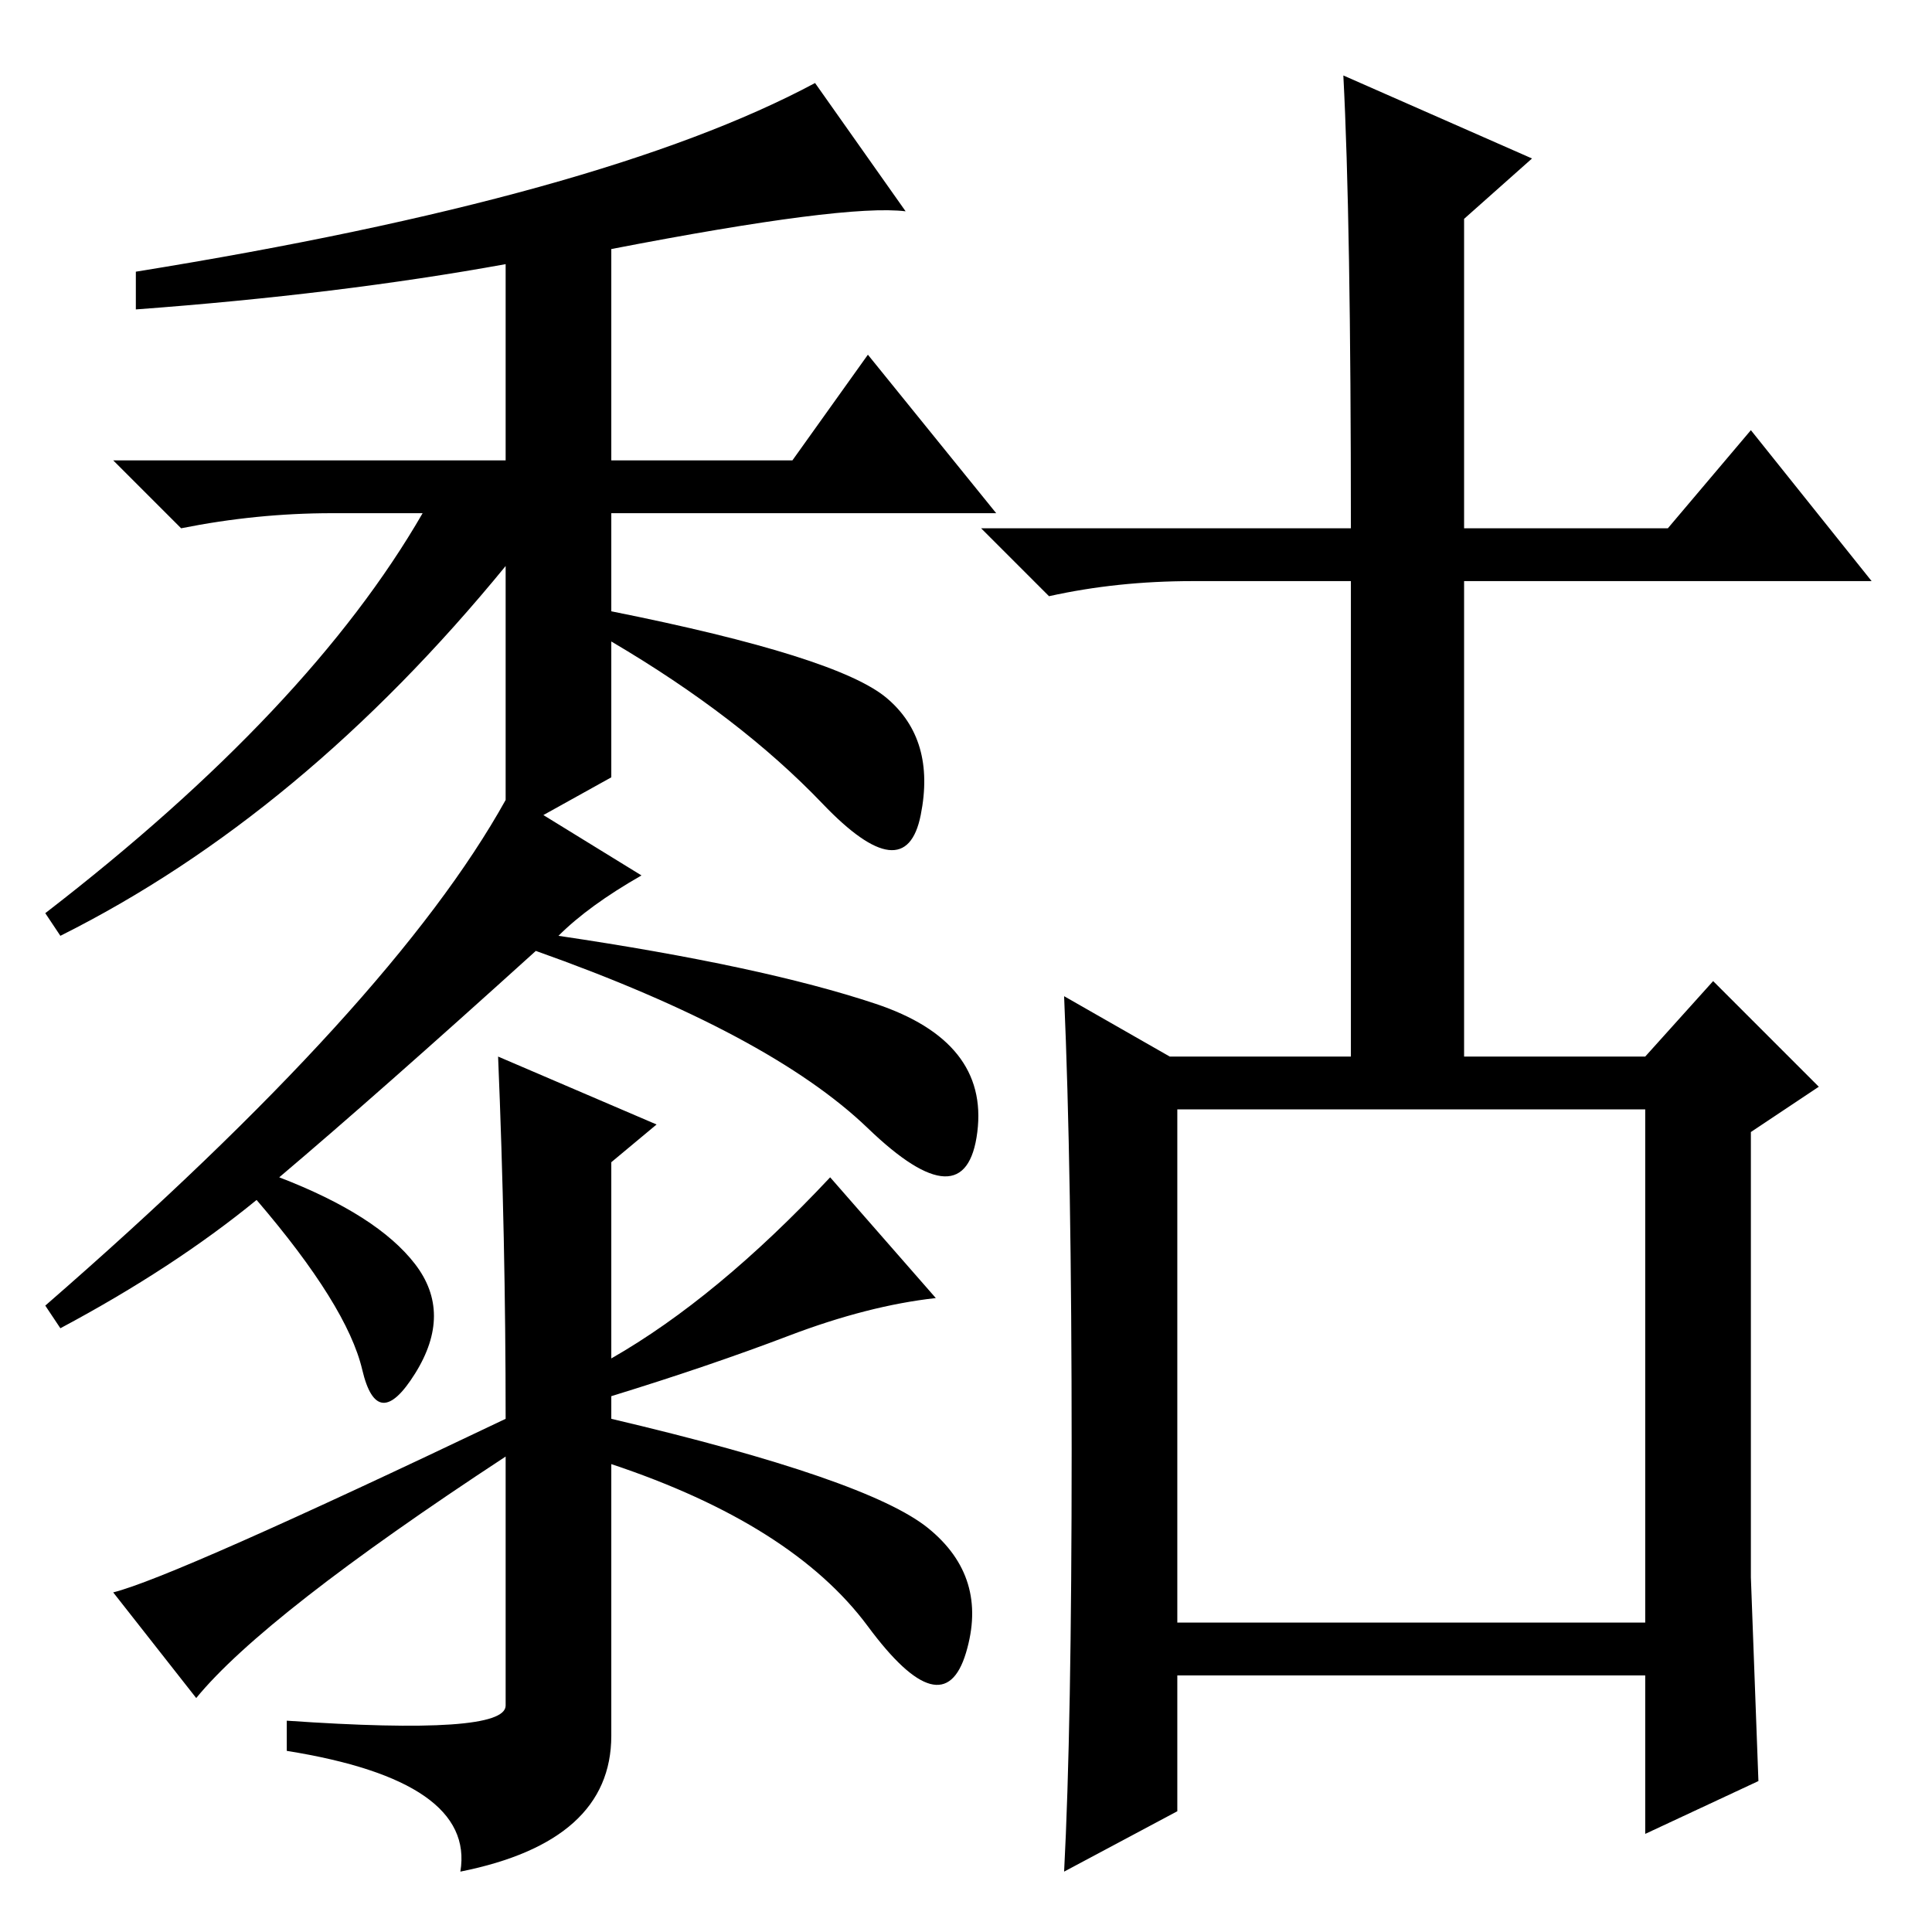 <?xml version="1.0" standalone="no"?>
<!DOCTYPE svg PUBLIC "-//W3C//DTD SVG 1.1//EN" "http://www.w3.org/Graphics/SVG/1.1/DTD/svg11.dtd" >
<svg xmlns="http://www.w3.org/2000/svg" xmlns:xlink="http://www.w3.org/1999/xlink" version="1.1" viewBox="0 -36 256 256">
  <g transform="matrix(1 0 0 -1 0 220)">
   <path fill="currentColor"
d="M44 188q-10 0 -20 -2l-9 9h52v26q-22 -4 -49 -6v5q62 10 90 25l12 -17q-8 1 -39 -5v-28h24l10 14l17 -21h-51v-13q30 -6 36.5 -11.5t4.5 -15.5t-13 1.5t-28 21.5v-18l-9 -5l13 -8q-7 -4 -11 -8q27 -4 42 -9t13.5 -17t-14.5 0.5t-44 23.5q-21 -19 -34 -30q13 -5 18 -11.5
t0 -14.5t-7 0.5t-14 22.5q-11 -9 -26 -17l-2 3q46 40 61 67v31q-27 -33 -59 -49l-2 3q35 27 50 53h-12zM26 31l-11 14q8 2 52 23q0 24 -1 48l21 -9l-6 -5v-26q14 8 29 24l14 -16q-9 -1 -19.5 -5t-23.5 -8v-3q34 -8 42 -14.5t5 -16.5t-13 3.5t-34 21.5v-36q0 -14 -20 -18
q2 12 -23 16v4q29 -2 29 2v33q-32 -21 -41 -32zM142 64q0 37 -1 60l14 -8h24v63h-21q-10 0 -19 -2l-9 9h49q0 41 -1 60l25 -11l-9 -8v-41h27l11 13l16 -20h-54v-63h24l9 10l14 -14l-9 -6v-59l1 -27l-15 -7v21h-62v-18l-15 -8q1 19 1 56zM156 41h62v68h-62v-68z" />
  </g>

</svg>
